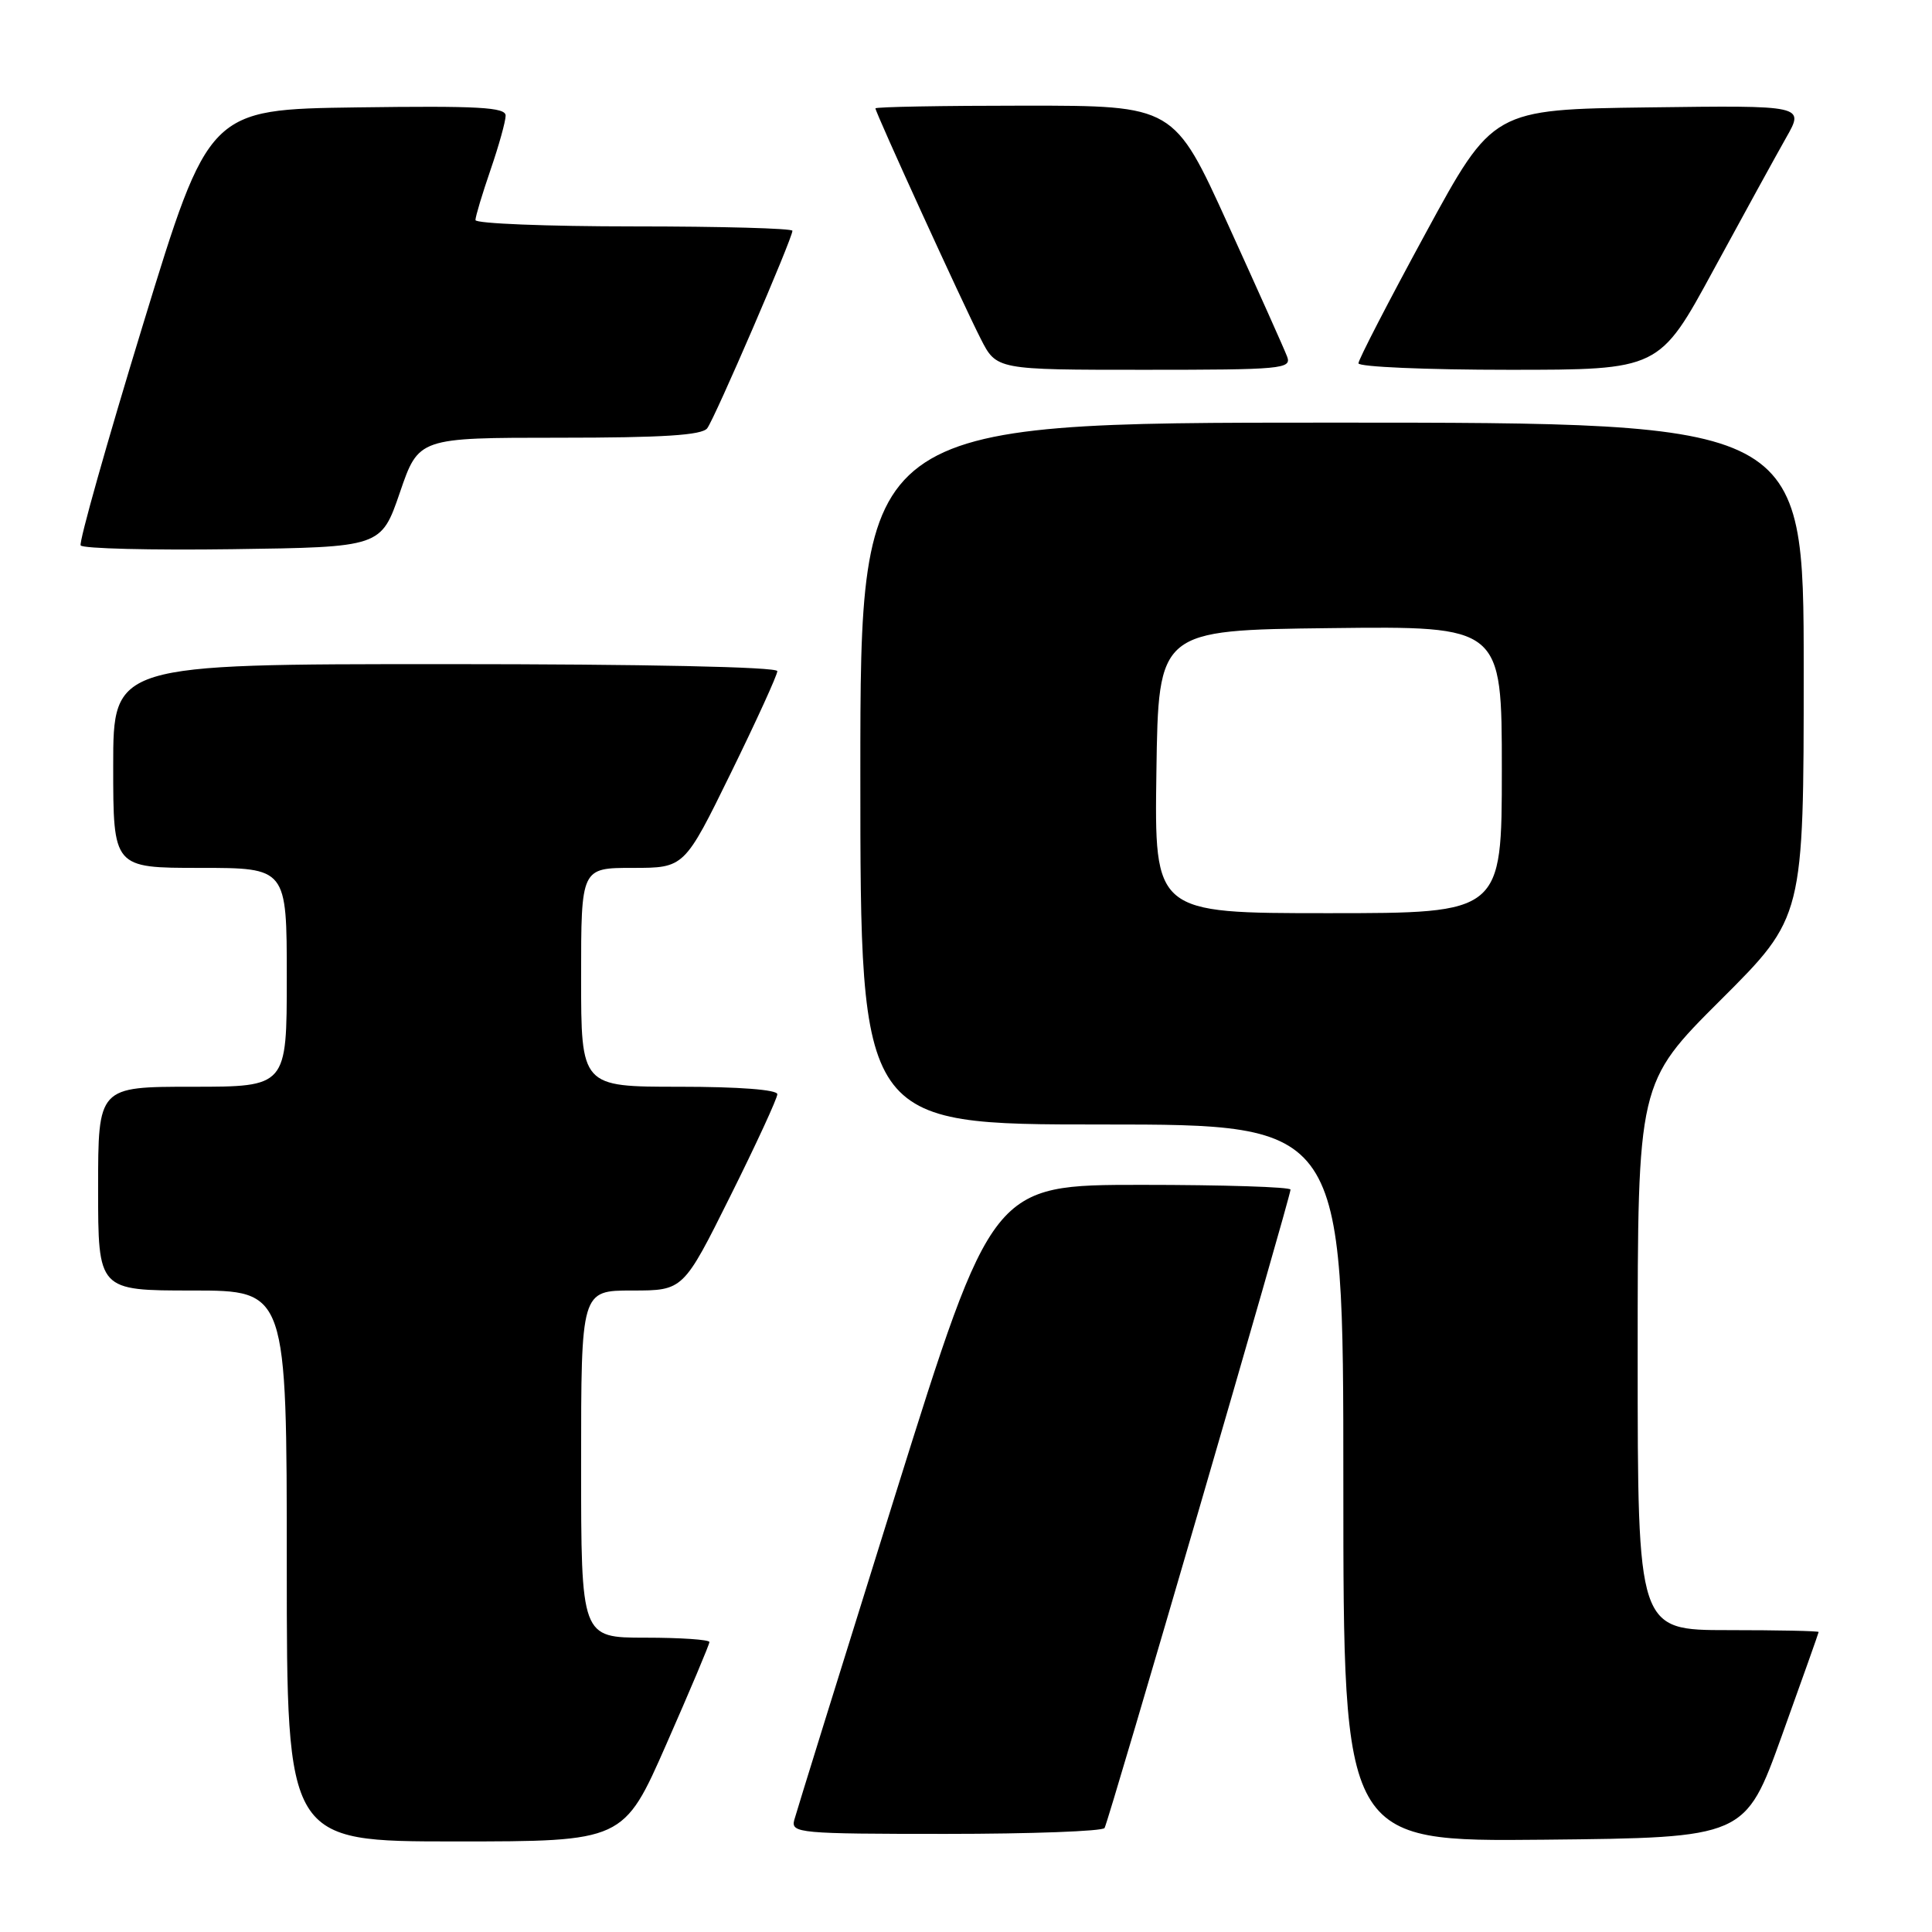 <?xml version="1.0" encoding="UTF-8" standalone="no"?>
<!DOCTYPE svg PUBLIC "-//W3C//DTD SVG 1.1//EN" "http://www.w3.org/Graphics/SVG/1.1/DTD/svg11.dtd" >
<svg xmlns="http://www.w3.org/2000/svg" xmlns:xlink="http://www.w3.org/1999/xlink" version="1.1" viewBox="0 0 256 256">
 <g >
 <path fill="currentColor"
d=" M 88.31 231.08 C 91.44 223.97 94.00 217.90 94.00 217.58 C 94.00 217.26 90.17 217.00 85.50 217.00 C 77.00 217.00 77.00 217.00 77.00 194.00 C 77.00 171.00 77.00 171.00 83.77 171.00 C 90.54 171.00 90.54 171.00 96.77 158.49 C 100.20 151.61 103.00 145.53 103.00 144.99 C 103.00 144.39 97.91 144.00 90.00 144.00 C 77.00 144.00 77.00 144.00 77.00 129.50 C 77.00 115.00 77.00 115.00 83.84 115.00 C 90.68 115.00 90.68 115.00 96.84 102.43 C 100.23 95.51 103.00 89.44 103.00 88.93 C 103.00 88.37 85.36 88.00 59.00 88.00 C 15.00 88.00 15.00 88.00 15.00 101.50 C 15.00 115.00 15.00 115.00 26.50 115.00 C 38.00 115.00 38.00 115.00 38.00 129.50 C 38.00 144.00 38.00 144.00 25.50 144.00 C 13.00 144.00 13.00 144.00 13.00 157.50 C 13.00 171.00 13.00 171.00 25.50 171.00 C 38.00 171.00 38.00 171.00 38.00 207.50 C 38.00 244.00 38.00 244.00 60.31 244.00 C 82.63 244.00 82.63 244.00 88.31 231.08 Z  M 236.10 230.00 C 238.77 222.57 240.97 216.39 240.98 216.25 C 240.99 216.11 235.60 216.00 229.00 216.00 C 217.00 216.00 217.00 216.00 217.00 179.73 C 217.00 143.47 217.00 143.47 228.00 132.50 C 239.00 121.53 239.00 121.53 239.00 88.77 C 239.00 56.00 239.00 56.00 176.50 56.00 C 114.00 56.00 114.00 56.00 114.00 102.50 C 114.00 149.00 114.00 149.00 146.00 149.00 C 178.00 149.00 178.00 149.00 178.00 196.52 C 178.00 244.03 178.00 244.03 204.62 243.77 C 231.24 243.50 231.24 243.50 236.10 230.00 Z  M 146.36 242.22 C 146.90 241.35 171.00 158.61 171.00 157.63 C 171.00 157.28 162.11 157.00 151.24 157.00 C 131.49 157.00 131.49 157.00 118.60 198.17 C 111.52 220.82 105.51 240.17 105.24 241.17 C 104.79 242.90 105.92 243.00 125.32 243.00 C 136.63 243.00 146.10 242.65 146.36 242.22 Z  M 52.99 65.25 C 55.47 58.00 55.47 58.00 74.11 58.00 C 87.85 58.00 93.01 57.67 93.71 56.75 C 94.71 55.44 105.00 31.59 105.00 30.58 C 105.00 30.26 95.55 30.00 84.00 30.00 C 72.45 30.00 63.00 29.62 63.00 29.16 C 63.00 28.69 63.90 25.70 65.00 22.50 C 66.10 19.30 67.00 16.07 67.00 15.32 C 67.00 14.21 63.41 14.01 47.33 14.23 C 27.67 14.50 27.67 14.50 18.95 43.00 C 14.15 58.68 10.44 71.85 10.69 72.27 C 10.94 72.69 20.00 72.92 30.82 72.77 C 50.50 72.50 50.50 72.50 52.99 65.25 Z  M 170.55 47.25 C 170.19 46.29 166.66 38.41 162.72 29.75 C 155.56 14.00 155.56 14.00 135.78 14.00 C 124.90 14.00 116.00 14.16 116.00 14.36 C 116.00 14.91 127.56 40.21 129.95 44.89 C 132.04 49.00 132.04 49.00 151.63 49.00 C 169.87 49.00 171.17 48.88 170.55 47.25 Z  M 227.06 35.75 C 231.02 28.46 235.35 20.58 236.68 18.23 C 239.11 13.96 239.11 13.96 218.46 14.23 C 197.82 14.50 197.82 14.50 188.91 30.89 C 184.01 39.90 180.00 47.66 180.00 48.14 C 180.00 48.61 188.97 49.00 199.94 49.00 C 219.87 49.00 219.87 49.00 227.06 35.75 Z  M 153.23 102.25 C 153.50 83.50 153.50 83.50 176.25 83.23 C 199.00 82.96 199.00 82.96 199.00 101.98 C 199.00 121.00 199.00 121.00 175.98 121.00 C 152.96 121.00 152.96 121.00 153.23 102.25 Z "/>
</g>
</svg>